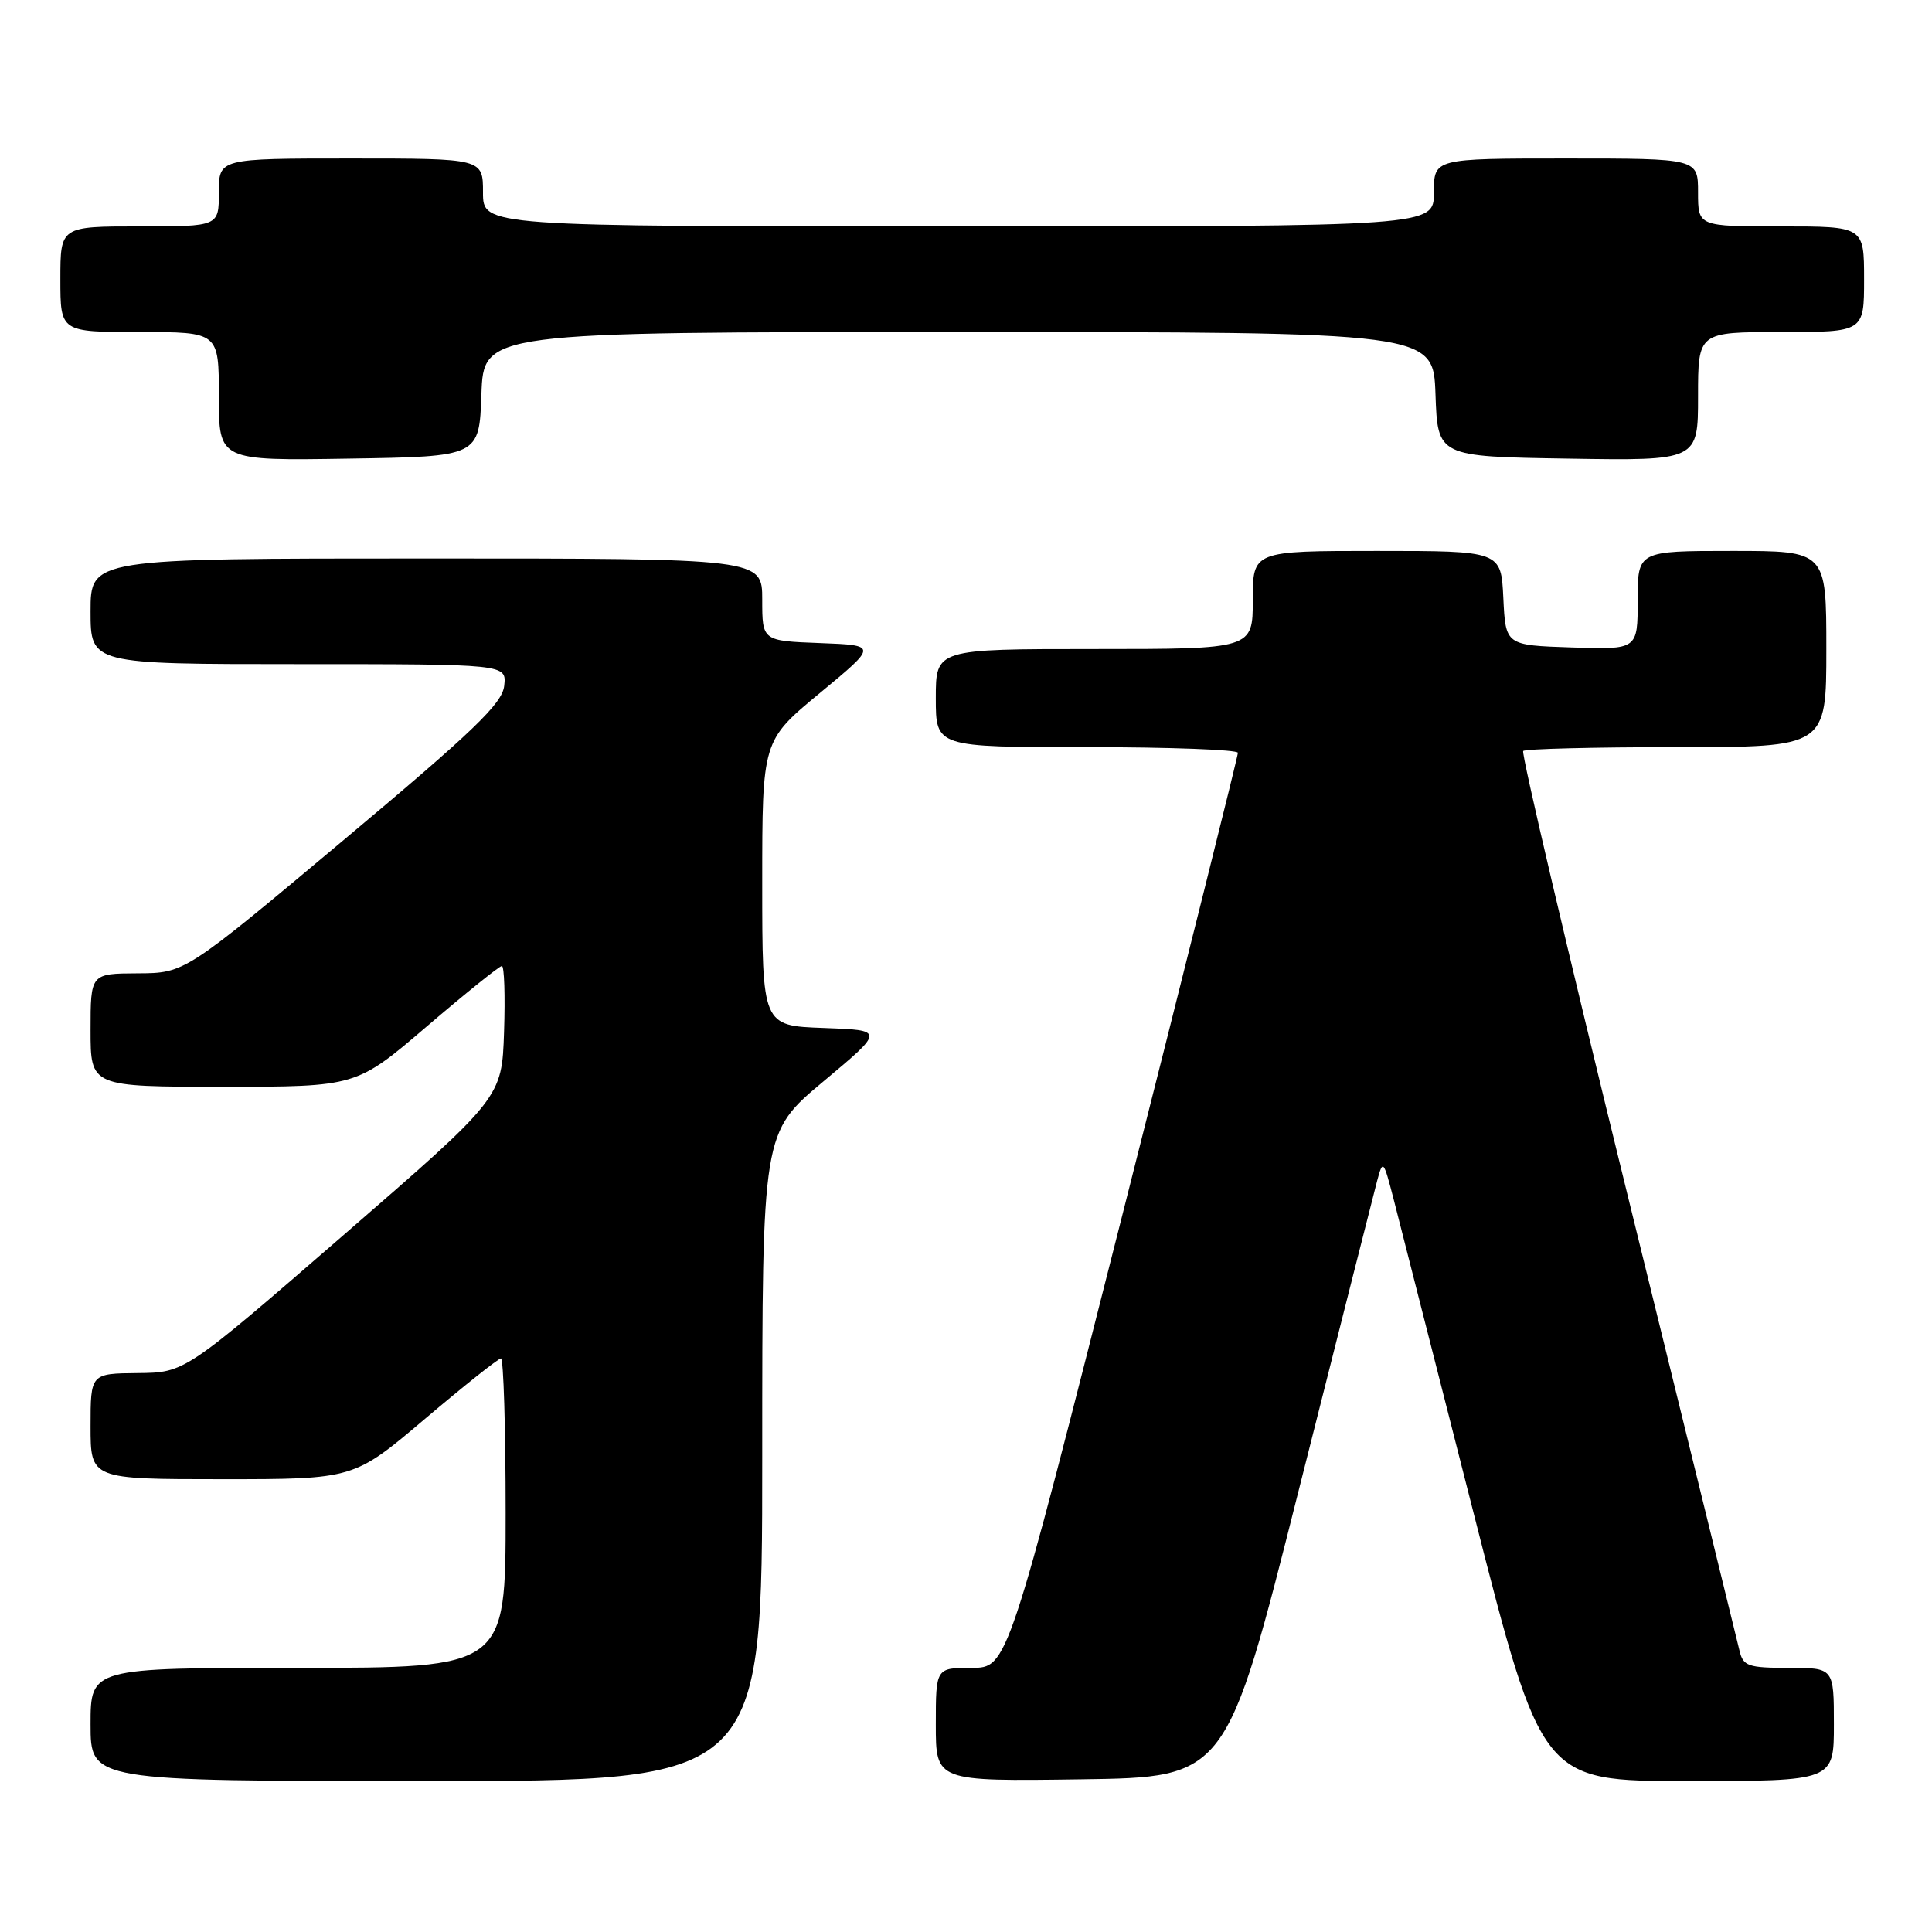 <?xml version="1.0" encoding="UTF-8" standalone="no"?>
<!DOCTYPE svg PUBLIC "-//W3C//DTD SVG 1.1//EN" "http://www.w3.org/Graphics/SVG/1.1/DTD/svg11.dtd" >
<svg xmlns="http://www.w3.org/2000/svg" xmlns:xlink="http://www.w3.org/1999/xlink" version="1.1" viewBox="0 0 256 256">
 <g >
 <path fill="currentColor"
d=" M 101.00 193.04 C 101.00 150.07 101.00 150.07 109.11 143.29 C 117.23 136.50 117.23 136.50 109.11 136.21 C 101.00 135.92 101.00 135.92 101.00 117.03 C 101.00 98.14 101.00 98.14 108.65 91.82 C 116.29 85.50 116.29 85.50 108.65 85.21 C 101.00 84.92 101.00 84.92 101.00 79.46 C 101.00 74.00 101.00 74.00 56.50 74.00 C 12.00 74.00 12.00 74.00 12.00 81.00 C 12.00 88.00 12.00 88.00 39.56 88.00 C 67.13 88.00 67.13 88.00 66.81 90.87 C 66.56 93.22 62.80 96.84 45.50 111.34 C 24.50 128.94 24.50 128.94 18.25 128.97 C 12.00 129.00 12.00 129.00 12.00 136.50 C 12.00 144.00 12.00 144.00 29.60 144.00 C 47.21 144.00 47.21 144.00 56.56 136.00 C 61.70 131.60 66.18 128.00 66.50 128.00 C 66.82 128.00 66.95 131.93 66.79 136.73 C 66.50 145.46 66.50 145.46 45.50 163.67 C 24.50 181.88 24.50 181.88 18.25 181.94 C 12.00 182.00 12.00 182.00 12.00 189.00 C 12.00 196.00 12.00 196.00 29.44 196.00 C 46.88 196.00 46.88 196.00 56.32 188.00 C 61.51 183.60 66.04 180.00 66.38 180.00 C 66.72 180.00 67.00 189.22 67.00 200.50 C 67.00 221.00 67.00 221.00 39.50 221.00 C 12.00 221.00 12.00 221.00 12.00 228.50 C 12.00 236.00 12.00 236.00 56.50 236.00 C 101.00 236.00 101.00 236.00 101.00 193.04 Z  M 172.08 197.50 C 177.36 176.60 182.03 158.15 182.47 156.50 C 183.25 153.59 183.31 153.67 184.69 159.00 C 185.47 162.03 190.20 180.59 195.20 200.25 C 204.30 236.00 204.30 236.00 223.65 236.00 C 243.00 236.00 243.00 236.00 243.00 228.50 C 243.00 221.00 243.00 221.00 237.02 221.00 C 231.64 221.00 230.98 220.77 230.50 218.75 C 230.21 217.51 223.52 190.29 215.64 158.26 C 207.76 126.22 201.55 99.79 201.83 99.51 C 202.10 99.23 211.26 99.00 222.17 99.00 C 242.00 99.00 242.00 99.00 242.00 86.00 C 242.00 73.00 242.00 73.00 229.50 73.00 C 217.00 73.00 217.00 73.00 217.00 79.54 C 217.00 86.08 217.00 86.08 208.25 85.79 C 199.50 85.50 199.50 85.50 199.20 79.25 C 198.90 73.00 198.90 73.00 182.45 73.00 C 166.00 73.00 166.00 73.00 166.00 79.50 C 166.00 86.00 166.00 86.00 145.00 86.00 C 124.00 86.00 124.00 86.00 124.00 92.50 C 124.00 99.00 124.00 99.00 144.00 99.00 C 155.00 99.00 164.01 99.34 164.03 99.75 C 164.04 100.16 157.18 127.61 148.78 160.75 C 133.50 220.99 133.50 220.99 128.75 221.00 C 124.00 221.00 124.00 221.00 124.00 228.52 C 124.00 236.04 124.00 236.04 143.25 235.77 C 162.50 235.50 162.50 235.50 172.08 197.50 Z  M 63.79 52.25 C 64.08 44.00 64.08 44.00 127.00 44.00 C 189.92 44.00 189.92 44.00 190.21 52.25 C 190.50 60.50 190.50 60.50 207.75 60.77 C 225.00 61.05 225.00 61.05 225.00 52.52 C 225.00 44.00 225.00 44.00 236.00 44.00 C 247.00 44.00 247.00 44.00 247.00 37.00 C 247.00 30.00 247.00 30.00 236.00 30.00 C 225.00 30.00 225.00 30.00 225.00 25.50 C 225.00 21.00 225.00 21.00 207.50 21.00 C 190.00 21.00 190.00 21.00 190.00 25.50 C 190.00 30.00 190.00 30.00 127.00 30.00 C 64.00 30.00 64.00 30.00 64.00 25.50 C 64.00 21.00 64.00 21.00 46.50 21.00 C 29.00 21.00 29.00 21.00 29.00 25.50 C 29.00 30.00 29.00 30.00 18.50 30.00 C 8.00 30.00 8.00 30.00 8.00 37.00 C 8.00 44.00 8.00 44.00 18.50 44.00 C 29.00 44.00 29.00 44.00 29.00 52.52 C 29.00 61.05 29.00 61.05 46.25 60.77 C 63.50 60.50 63.50 60.50 63.79 52.25 Z "/>
</g>
</svg>
